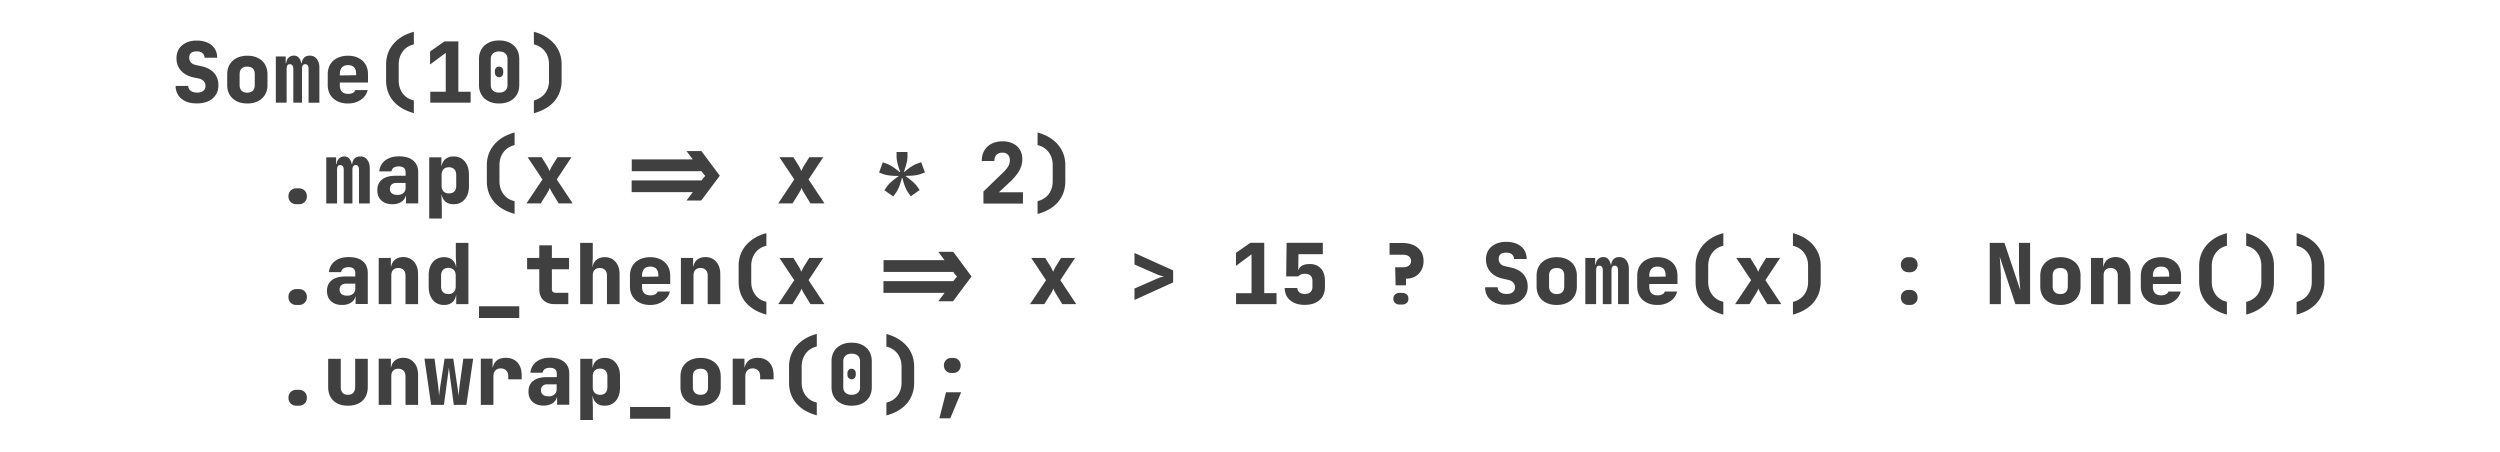 <svg version="1.1" id="Layer_1" xmlns="http://www.w3.org/2000/svg" x="0" y="0" viewBox="0 0 236.01 42.64" style="enable-background:new 0 0 236.01 42.64" xml:space="preserve"><style>.st0{fill:#404041}</style><path class="st0" d="M17.53 9.57c-.3-.14-.54-.33-.7-.58-.16-.25-.25-.54-.25-.88h1.19c0 .2.08.35.23.46.15.11.36.17.61.17s.44-.05.58-.17c.14-.11.21-.26.21-.46 0-.17-.05-.31-.16-.44a.867.867 0 0 0-.44-.25l-.58-.12c-.49-.12-.87-.33-1.15-.65-.27-.31-.41-.7-.41-1.15 0-.34.08-.63.23-.88.16-.25.38-.44.67-.58.29-.14.62-.21 1.01-.21.59 0 1.06.15 1.41.44.35.29.52.69.52 1.18h-1.19c0-.18-.07-.33-.2-.44-.13-.11-.32-.16-.55-.16-.23 0-.4.05-.52.15-.12.1-.18.25-.18.44 0 .17.05.31.15.44.1.12.24.2.42.24l.62.14c.51.12.9.33 1.17.64.26.3.4.69.4 1.15 0 .34-.08.64-.25.9-.17.26-.4.46-.7.6-.3.14-.65.21-1.05.21-.43.01-.79-.06-1.09-.19zM22.34 9.55c-.29-.15-.51-.35-.66-.61-.16-.26-.23-.57-.23-.91V7c0-.35.08-.65.23-.91.16-.26.38-.47.66-.61s.62-.22 1.01-.22.72.07 1.01.22c.29.15.51.35.66.61.15.26.23.57.23.91v1.03c0 .35-.08.65-.23.91-.16.26-.38.47-.66.61s-.62.22-1.01.22-.73-.07-1.01-.22zm1.53-.99c.12-.12.18-.3.18-.53V7c0-.23-.06-.41-.18-.53-.12-.12-.3-.18-.53-.18-.23 0-.4.06-.53.18-.12.12-.19.3-.19.53v1.03c0 .23.06.4.19.53.12.12.3.19.53.19.23-.01.41-.07.53-.19zM29.9 5.56c.16.2.25.47.25.81V9.7h-1.02V6.5c0-.29-.11-.44-.32-.44-.2 0-.3.15-.3.44v3.19h-.82V6.5c0-.14-.03-.25-.09-.33a.31.31 0 0 0-.25-.11c-.1 0-.17.04-.22.11-.04.07-.07.18-.07.33v3.19h-1.02V5.33h.93v.63h.05c.02-.22.1-.39.23-.52s.3-.19.5-.19c.18 0 .33.06.45.19s.2.3.24.52h.05c.02-.22.1-.4.23-.52.13-.13.31-.19.52-.19.29.01.5.1.66.31zM34.75 7.79h-2.67v.24c0 .55.26.83.79.83.19 0 .33-.03.45-.1.11-.06.19-.15.23-.26h1.16c-.09.38-.31.69-.65.92-.34.23-.74.35-1.21.35-.39 0-.72-.07-1.01-.22-.29-.15-.51-.35-.67-.61-.15-.26-.23-.57-.23-.91V7c0-.35.08-.65.23-.91.16-.26.38-.47.67-.61.29-.14.63-.22 1.01-.22s.71.07 1 .22c.29.15.51.35.66.61.15.26.23.57.23.91v.79zm-2.67-.67 1.54-.02v-.12c0-.55-.25-.83-.76-.83-.26 0-.45.07-.58.22-.13.15-.2.36-.2.63v.12zM39.07 10.68c-.84-.23-1.49-.61-1.94-1.14-.45-.53-.68-1.18-.68-1.95v-1.5c0-.75.23-1.4.69-1.94.46-.54 1.1-.93 1.93-1.15v1.19c-.45.11-.8.33-1.05.67s-.38.75-.38 1.23V7.6c0 .48.13.88.38 1.22.25.34.6.56 1.05.66v1.2zM44.42 9.69h-3.8V8.66h1.46V4.99l-1.48 1.1V4.86l1.36-.95h1.31v4.75h1.16v1.03zM46.11 9.55c-.29-.15-.51-.35-.66-.61-.15-.26-.23-.57-.23-.91V5.57c0-.35.08-.65.23-.92.16-.26.38-.46.66-.61.28-.15.62-.22 1.01-.22s.72.07 1.01.22c.29.15.51.35.66.61.15.26.23.57.23.92v2.46c0 .35-.08.65-.23.91-.16.26-.38.47-.66.61s-.62.22-1.01.22-.73-.07-1.01-.22zm1.59-1c.14-.13.21-.3.21-.52V5.57c0-.22-.07-.4-.21-.52-.14-.13-.33-.19-.58-.19s-.44.06-.58.19a.67.67 0 0 0-.21.52v2.46c0 .22.07.4.21.52.14.13.33.19.58.19s.44-.06.58-.19zm-.87-1.39a.46.46 0 0 1-.11-.32v-.12c0-.13.04-.24.11-.32.07-.08.17-.11.28-.11.12 0 .22.04.29.12.07.08.11.18.11.32v.12c0 .13-.04.24-.11.32a.37.37 0 0 1-.29.12.41.41 0 0 1-.28-.13zM50.4 9.48c.44-.11.79-.33 1.05-.66.25-.34.38-.74.38-1.22V6.09c0-.49-.13-.9-.38-1.23-.25-.34-.6-.56-1.05-.67V3c.82.22 1.47.61 1.93 1.15s.69 1.19.69 1.94V7.6c0 .77-.23 1.41-.68 1.95-.45.53-1.1.91-1.94 1.14V9.48zM27.98 19.28c-.22 0-.4-.07-.54-.21s-.21-.32-.21-.54c0-.22.07-.4.21-.54.14-.14.32-.21.54-.21h.24c.22 0 .4.07.54.21.14.14.21.32.21.54 0 .22-.07.4-.21.54s-.32.21-.54.21h-.24zM34.66 15.07c.16.2.25.47.25.81v3.33h-1.02v-3.19c0-.29-.11-.44-.32-.44-.2 0-.3.15-.3.44v3.19h-.82v-3.19c0-.14-.03-.25-.09-.33a.31.31 0 0 0-.25-.11c-.1 0-.17.04-.22.11-.04.07-.07.18-.07.33v3.19H30.8v-4.36h.93v.63h.05c.02-.22.1-.39.23-.52s.3-.19.5-.19c.18 0 .33.06.45.19s.2.3.24.52h.05c.02-.22.1-.4.23-.52.13-.13.31-.19.52-.19.28-.01.5.09.66.3zM39.01 15.16c.31.26.47.63.47 1.11v2.93h-1.15v-.71h-.03c-.06.25-.21.44-.43.58-.23.14-.5.21-.83.21-.44 0-.78-.12-1.04-.36s-.38-.56-.38-.97c0-.44.15-.77.46-1.01.3-.24.74-.35 1.31-.35h.9v-.33c0-.37-.22-.55-.65-.55-.2 0-.35.04-.47.12s-.19.2-.22.35H35.8c.05-.44.24-.79.57-1.04.34-.26.77-.38 1.3-.38.58 0 1.03.13 1.34.4zm-.94 3.07c.14-.12.22-.28.22-.49v-.47h-.88c-.19 0-.33.05-.44.15-.11.1-.16.24-.16.41 0 .18.06.32.18.42.12.1.29.15.5.15.24.01.43-.05.58-.17zM43.87 15.23c.26.31.4.72.4 1.24v1.11c0 .52-.13.93-.4 1.24-.26.31-.62.46-1.05.46-.31 0-.57-.08-.76-.24s-.32-.38-.37-.67h-.02l.04 1.07v1.19h-1.19v-5.78h1.15v.83h.02c.05-.29.17-.51.37-.67.2-.16.45-.24.76-.24.43-.01.78.15 1.05.46zm-.8 1.28c0-.23-.06-.4-.18-.53a.694.694 0 0 0-.51-.19c-.22 0-.39.06-.51.19-.12.12-.18.3-.18.53v1.03c0 .23.06.4.18.53.12.12.29.19.51.19.22 0 .39-.06.51-.19.12-.12.18-.3.18-.53v-1.03zM48.58 20.19c-.84-.23-1.49-.61-1.94-1.14-.45-.53-.68-1.18-.68-1.95v-1.5c0-.75.23-1.4.69-1.94s1.1-.93 1.93-1.15v1.19c-.45.11-.8.33-1.05.67s-.38.75-.38 1.23v1.51c0 .48.13.88.38 1.22.25.34.6.56 1.05.66v1.2zM49.7 19.2l1.51-2.26-1.4-2.1h1.32l.54.87c.07.12.14.27.21.44.07-.17.14-.31.21-.44l.54-.87h1.32l-1.39 2.1 1.5 2.26h-1.32l-.63-1.03c-.07-.12-.15-.27-.21-.44-.06.17-.13.31-.21.44l-.64 1.03H49.7zM66.21 14.25l1.74 2.34-1.75 2.34h-1.39l.59-.79h-5.77v-1.11h6.6c.18-.24.3-.38.36-.42-.06-.05-.19-.2-.37-.45h-6.58v-1.11h5.76l-.59-.79h1.4zM73.47 19.2l1.51-2.26-1.4-2.1h1.32l.54.87c.07.12.14.27.21.44.07-.17.14-.31.21-.44l.54-.87h1.32l-1.39 2.1 1.5 2.26h-1.32l-.63-1.03c-.07-.12-.15-.27-.21-.44-.06.17-.13.31-.21.44l-.64 1.03h-1.35zM84.33 18.55l-.84-.59.25-.36c.19-.27.55-.59 1.08-.96l-.02-.03c-.62 0-1.09-.06-1.41-.17l-.4-.15.35-.97.41.15c.31.12.71.38 1.19.78l.04-.03c-.23-.62-.34-1.1-.34-1.43v-.44h1.03v.44c0 .33-.11.8-.34 1.43l.03.02c.47-.4.87-.66 1.19-.78l.41-.15.36.97-.41.15c-.32.12-.78.17-1.4.17l-.02.03c.52.36.88.68 1.08.95l.25.36-.84.59-.25-.36c-.2-.27-.38-.73-.54-1.36h-.05c-.16.63-.34 1.09-.54 1.36l-.27.38zM92.84 19.2v-1.12l1.84-1.78c.23-.22.39-.42.5-.6.1-.18.15-.37.15-.57 0-.23-.06-.41-.19-.53-.12-.13-.3-.19-.51-.19-.24 0-.42.07-.56.21-.13.14-.2.33-.2.58h-1.19c0-.38.08-.7.24-.98.16-.28.39-.5.69-.65.3-.15.65-.23 1.04-.23.37 0 .69.07.98.21.28.14.5.33.65.59.16.25.23.55.23.88 0 .38-.09.73-.28 1.08-.19.34-.48.7-.89 1.08l-1.04.97h2.27v1.07h-3.73zM97.95 18.99c.44-.11.79-.33 1.05-.66.25-.34.38-.74.38-1.22V15.6c0-.49-.13-.9-.38-1.23-.25-.34-.6-.56-1.05-.67v-1.19c.82.22 1.47.61 1.93 1.15s.69 1.19.69 1.94v1.51c0 .77-.23 1.41-.68 1.95-.45.53-1.1.91-1.94 1.14v-1.21zM27.98 28.79c-.22 0-.4-.07-.54-.21s-.21-.32-.21-.54.07-.4.21-.54c.14-.14.32-.21.54-.21h.24c.22 0 .4.07.54.21.14.14.21.32.21.54s-.07.4-.21.54-.32.21-.54.21h-.24zM34.25 24.66c.31.26.47.63.47 1.11v2.93h-1.15V28h-.02c-.06.25-.21.44-.43.58-.23.14-.5.21-.83.21-.44 0-.78-.12-1.04-.36s-.38-.56-.38-.97c0-.44.15-.77.46-1.01.3-.24.74-.35 1.31-.35h.9v-.33c0-.37-.22-.55-.65-.55-.2 0-.35.04-.47.12s-.19.2-.22.35h-1.15c.05-.44.24-.79.57-1.04.34-.26.77-.38 1.3-.38.58 0 1.02.13 1.33.39zm-.93 3.08c.14-.12.22-.28.22-.49v-.47h-.88c-.19 0-.33.05-.44.15-.11.1-.16.24-.16.41 0 .18.06.32.18.42.12.1.29.15.5.15.24.01.43-.05.58-.17zM39.09 24.72c.26.3.38.69.38 1.18v2.81h-1.19v-2.69c0-.23-.06-.4-.18-.53a.687.687 0 0 0-.5-.19c-.21 0-.37.06-.49.19-.12.12-.17.3-.17.53v2.69h-1.19v-4.36h1.15v.83h.02c.05-.28.18-.51.38-.67.2-.16.46-.24.77-.24.43 0 .76.15 1.02.45zM43.03 22.93h1.19v5.78h-1.15v-.83h-.02c-.05.29-.17.51-.37.67s-.45.24-.76.24c-.44 0-.79-.15-1.05-.46-.26-.31-.4-.72-.4-1.24v-1.11c0-.52.13-.93.4-1.24.26-.31.62-.46 1.05-.46.31 0 .57.08.76.24s.32.38.37.67h.02l-.04-1.07v-1.19zm-.19 4.64c.12-.12.18-.3.18-.53v-1.03c0-.23-.06-.4-.18-.53a.694.694 0 0 0-.51-.19c-.22 0-.39.06-.51.19-.12.12-.18.3-.18.53v1.03c0 .23.06.4.18.53.12.12.29.19.51.19.22 0 .39-.06.51-.19zM49.02 30.02h-3.8v-1.11h3.8v1.11zM52.34 28.71c-.44 0-.79-.13-1.05-.38-.25-.25-.38-.6-.38-1.05v-1.86h-1.15v-1.07h1.15v-1.19h1.19v1.19h1.62v1.07H52.1v1.86c0 .12.03.2.09.27.06.06.15.09.27.09h1.19v1.07h-1.31zM58.11 24.72c.26.3.38.69.38 1.18v2.81H57.3v-2.69c0-.23-.06-.4-.18-.53a.687.687 0 0 0-.5-.19c-.21 0-.37.06-.49.19-.12.12-.17.3-.17.53v2.69h-1.19v-5.78h1.19v1.43l-.04.83h.02c.05-.28.18-.51.38-.67.2-.16.46-.24.77-.24.42-.01.76.14 1.02.44zM63.28 26.81h-2.67v.24c0 .55.26.83.79.83.19 0 .33-.03.45-.1.11-.06.19-.15.23-.26h1.16c-.09.38-.31.69-.65.92-.34.23-.74.35-1.21.35-.39 0-.72-.07-1.01-.22-.29-.15-.51-.35-.67-.61-.15-.26-.23-.57-.23-.91v-1.03c0-.35.08-.65.23-.91.16-.26.38-.47.67-.61.29-.14.63-.22 1.01-.22s.71.07 1 .22c.29.15.51.35.66.61.15.26.23.57.23.91v.79zm-2.67-.68 1.54-.02V26c0-.55-.25-.83-.76-.83-.26 0-.45.07-.58.22-.13.15-.2.36-.2.63v.11zM67.62 24.72c.26.3.38.69.38 1.18v2.81h-1.19v-2.69c0-.23-.06-.4-.18-.53a.687.687 0 0 0-.5-.19c-.21 0-.37.06-.49.19-.12.12-.17.3-.17.53v2.69h-1.19v-4.36h1.15v.83h.02c.05-.28.18-.51.38-.67.2-.16.46-.24.77-.24.42 0 .76.15 1.02.45zM72.35 29.7c-.84-.23-1.49-.61-1.94-1.14-.45-.53-.68-1.18-.68-1.95V25.1c0-.75.23-1.4.69-1.94.46-.54 1.1-.93 1.93-1.15v1.19c-.45.11-.8.33-1.05.67s-.38.75-.38 1.23v1.51c0 .48.13.88.38 1.22.25.34.6.56 1.05.66v1.21zM73.47 28.71l1.51-2.26-1.4-2.1h1.32l.54.87c.07.12.14.27.21.44.07-.17.14-.31.21-.44l.54-.87h1.32l-1.39 2.1 1.5 2.26h-1.32l-.63-1.03c-.07-.12-.15-.27-.21-.44-.06.17-.13.31-.21.44l-.64 1.03h-1.35zM89.98 23.76l1.74 2.34-1.75 2.34h-1.39l.59-.79H83.4v-1.11H90c.18-.24.3-.38.36-.42-.06-.05-.19-.2-.37-.45h-6.58v-1.11h5.76l-.59-.79h1.4zM97.24 28.71l1.51-2.26-1.4-2.1h1.32l.54.87c.07.12.14.27.21.44.07-.17.14-.31.21-.44l.54-.87h1.32l-1.39 2.1 1.5 2.26h-1.32l-.63-1.03c-.07-.12-.15-.27-.21-.44-.06.17-.13.31-.21.44l-.64 1.03h-1.35zM107.1 28.32v-1.08l2.19-.96c.18-.08.39-.14.61-.18-.22-.04-.43-.1-.61-.17l-2.19-.96v-1.09l3.65 1.65v1.13l-3.65 1.66zM120.49 28.71h-3.8v-1.03h1.46v-3.67l-1.47 1.09v-1.23l1.36-.95h1.31v4.75h1.16v1.04zM124.69 25.34c.26.28.39.68.39 1.18v.56c0 .53-.17.95-.51 1.25-.34.3-.8.45-1.4.45-.58 0-1.03-.14-1.37-.43-.34-.28-.51-.67-.52-1.16h1.19c.01.17.08.31.2.41.12.1.29.15.51.15.23 0 .41-.06.53-.17.13-.12.19-.28.19-.5v-.56c0-.22-.06-.38-.18-.5s-.3-.17-.54-.17c-.28 0-.49.08-.61.24h-1.15l.04-3.17h3.42V24h-2.3l-.02 1.51h.02c.05-.18.16-.33.34-.43.18-.1.41-.15.68-.15.47-.02.83.13 1.09.41zM131.75 26.93l-.04-1.7h.79c.21 0 .38-.05.51-.16s.2-.25.2-.43-.07-.32-.2-.43c-.13-.11-.3-.16-.52-.16h-1.31v-1.11h1.23c.4 0 .75.07 1.05.21s.53.34.69.59c.16.26.24.56.24.9 0 .33-.07.62-.21.87-.14.25-.33.45-.58.59-.25.14-.54.21-.87.21v.63h-.98zm.38 1.82c-.18 0-.32-.05-.43-.15a.52.52 0 0 1-.16-.4c0-.17.05-.3.16-.4.11-.1.25-.15.43-.15h.24c.18 0 .32.05.43.15.11.1.16.24.16.4 0 .17-.05.3-.16.4-.11.1-.26.15-.44.15h-.23zM141.14 28.58c-.3-.14-.54-.33-.7-.58-.16-.25-.24-.54-.24-.88h1.19c0 .2.07.35.23.46.15.11.35.17.61.17.25 0 .44-.05.58-.17.14-.11.21-.26.21-.46 0-.17-.05-.31-.16-.44a.867.867 0 0 0-.44-.25l-.59-.13c-.49-.12-.87-.33-1.14-.65-.27-.31-.41-.7-.41-1.15 0-.34.08-.63.23-.88.16-.25.38-.44.67-.58.29-.14.63-.21 1.01-.21.59 0 1.06.15 1.41.44.35.29.52.69.52 1.18h-1.19c0-.18-.07-.33-.2-.44-.13-.11-.32-.16-.55-.16-.23 0-.4.05-.52.15-.12.1-.18.25-.18.44 0 .17.05.31.15.44.1.12.24.2.41.24l.62.14c.51.12.9.33 1.16.64.26.3.4.69.4 1.15 0 .34-.08.64-.25.9-.17.26-.4.46-.7.6s-.65.21-1.05.21c-.42.03-.77-.04-1.08-.18zM145.95 28.57c-.29-.15-.51-.35-.66-.61-.15-.26-.23-.57-.23-.91v-1.03c0-.35.08-.65.23-.91.16-.26.38-.47.66-.61s.62-.22 1.01-.22.72.07 1.01.22c.29.15.51.35.66.61.15.26.23.57.23.91v1.03c0 .35-.08.65-.23.91-.16.26-.38.47-.66.61s-.62.22-1.01.22-.72-.07-1.01-.22zm1.54-1c.12-.12.18-.3.18-.53v-1.03c0-.23-.06-.41-.18-.53-.12-.12-.3-.18-.53-.18-.23 0-.4.06-.53.18s-.19.3-.19.53v1.03c0 .23.06.4.19.53.12.12.3.19.53.19.23 0 .41-.06.53-.19zM153.52 24.57c.16.2.25.47.25.81v3.33h-1.02v-3.19c0-.29-.11-.44-.32-.44-.2 0-.3.15-.3.44v3.19h-.82v-3.19c0-.14-.03-.25-.09-.33a.31.31 0 0 0-.25-.11c-.1 0-.17.04-.22.11-.04.07-.07.18-.07.33v3.19h-1.02v-4.36h.93v.63h.05c.02-.22.1-.39.23-.52s.3-.19.5-.19c.18 0 .33.06.45.19s.2.3.24.52h.05c.02-.22.1-.4.23-.52.13-.13.31-.19.52-.19.28 0 .5.1.66.3zM158.37 26.81h-2.67v.24c0 .55.26.83.79.83.19 0 .33-.03.45-.1.11-.06.19-.15.23-.26h1.16c-.09.38-.31.69-.65.92-.34.23-.74.35-1.21.35-.39 0-.72-.07-1.01-.22-.29-.15-.51-.35-.67-.61-.15-.26-.23-.57-.23-.91v-1.03c0-.35.08-.65.23-.91.16-.26.38-.47.67-.61.29-.14.63-.22 1.01-.22s.71.07 1 .22c.29.15.51.35.66.61.15.26.23.57.23.91v.79zm-2.67-.68 1.54-.02V26c0-.55-.25-.83-.76-.83-.26 0-.45.07-.58.22-.13.15-.2.36-.2.63v.11zM162.69 29.7c-.84-.23-1.49-.61-1.94-1.14-.45-.53-.68-1.18-.68-1.95V25.1c0-.75.23-1.4.69-1.94.46-.54 1.1-.93 1.93-1.15v1.19c-.45.11-.8.33-1.05.67s-.38.75-.38 1.23v1.51c0 .48.13.88.38 1.22.25.34.6.56 1.05.66v1.21zM163.8 28.71l1.51-2.26-1.4-2.1h1.32l.54.87c.07.12.14.27.21.44.07-.17.14-.31.21-.44l.54-.87h1.32l-1.39 2.1 1.5 2.26h-1.32l-.63-1.03c-.07-.12-.15-.27-.21-.44-.06.17-.13.31-.21.44l-.64 1.03h-1.35zM169.26 28.5c.44-.11.79-.33 1.05-.66.25-.34.38-.74.38-1.22V25.1c0-.49-.13-.9-.38-1.23-.25-.34-.6-.56-1.05-.67v-1.19c.82.22 1.47.61 1.93 1.15.46.54.69 1.19.69 1.94v1.51c0 .77-.23 1.41-.68 1.95-.45.53-1.1.91-1.94 1.14v-1.2zM180.16 25.7c-.21 0-.38-.07-.51-.2a.71.71 0 0 1-.2-.51c0-.21.07-.38.2-.51s.3-.2.51-.2h.16c.21 0 .38.07.51.2s.2.3.2.51c0 .21-.07.38-.2.51s-.3.2-.51.2h-.16zm0 3.09c-.21 0-.38-.07-.51-.2s-.2-.3-.2-.51.07-.38.2-.51.3-.2.51-.2h.16c.21 0 .38.07.51.2s.2.31.2.51-.07.38-.2.51-.3.2-.51.2h-.16zM187.84 28.71v-5.78h1.39l1.5 4.48c-.09-.92-.13-1.62-.13-2.1v-2.38h1.05v5.78h-1.39l-1.48-4.48c.07.82.11 1.47.11 1.94v2.54h-1.05zM193.5 28.57c-.29-.15-.51-.35-.66-.61-.15-.26-.23-.57-.23-.91v-1.03c0-.35.08-.65.23-.91.16-.26.38-.47.66-.61s.62-.22 1.01-.22.72.07 1.01.22c.29.15.51.35.66.61.15.26.23.57.23.91v1.03c0 .35-.08.65-.23.91-.16.26-.38.47-.66.61s-.62.22-1.01.22-.73-.07-1.01-.22zm1.53-1c.12-.12.18-.3.18-.53v-1.03c0-.23-.06-.41-.18-.53-.12-.12-.3-.18-.53-.18-.23 0-.4.06-.53.18s-.19.3-.19.53v1.03c0 .23.06.4.19.53.12.12.3.19.53.19.23 0 .41-.06.53-.19zM200.74 24.72c.26.3.38.69.38 1.18v2.81h-1.19v-2.69c0-.23-.06-.4-.18-.53a.687.687 0 0 0-.5-.19c-.21 0-.37.06-.49.19-.12.12-.17.3-.17.53v2.69h-1.19v-4.36h1.15v.83h.02c.05-.28.18-.51.38-.67.2-.16.46-.24.77-.24.43 0 .76.15 1.02.45zM205.91 26.81h-2.67v.24c0 .55.26.83.79.83.19 0 .33-.03.45-.1.11-.06.19-.15.23-.26h1.16c-.09.38-.31.69-.65.92-.34.23-.74.35-1.21.35-.39 0-.72-.07-1.01-.22-.29-.15-.51-.35-.67-.61-.15-.26-.23-.57-.23-.91v-1.03c0-.35.08-.65.23-.91.16-.26.38-.47.67-.61.29-.14.63-.22 1.01-.22s.71.07 1 .22c.29.15.51.35.66.61.15.26.23.57.23.91v.79zm-2.67-.68 1.54-.02V26c0-.55-.25-.83-.76-.83-.26 0-.45.07-.58.22-.13.15-.2.36-.2.63v.11zM210.23 29.7c-.84-.23-1.49-.61-1.94-1.14-.45-.53-.68-1.18-.68-1.95V25.1c0-.75.23-1.4.69-1.94.46-.54 1.1-.93 1.93-1.15v1.19c-.45.11-.8.33-1.05.67s-.38.75-.38 1.23v1.51c0 .48.13.88.38 1.22.25.34.6.56 1.05.66v1.21zM212.05 28.5c.44-.11.79-.33 1.05-.66.25-.34.38-.74.38-1.22V25.1c0-.49-.13-.9-.38-1.23-.25-.34-.6-.56-1.05-.67v-1.19c.82.22 1.47.61 1.93 1.15.46.54.69 1.19.69 1.94v1.51c0 .77-.23 1.41-.68 1.95-.45.53-1.1.91-1.94 1.14v-1.2zM216.81 28.5c.44-.11.79-.33 1.05-.66.25-.34.38-.74.38-1.22V25.1c0-.49-.13-.9-.38-1.23-.25-.34-.6-.56-1.05-.67v-1.19c.82.22 1.47.61 1.93 1.15.46.54.69 1.19.69 1.94v1.51c0 .77-.23 1.41-.68 1.95-.45.53-1.1.91-1.94 1.14v-1.2zM27.98 38.3c-.22 0-.4-.07-.54-.21s-.21-.32-.21-.54.07-.4.21-.54c.14-.14.32-.21.54-.21h.24c.22 0 .4.07.54.21.14.14.21.32.21.54s-.07.4-.21.54-.32.21-.54.21h-.24zM31.48 37.83c-.33-.31-.5-.75-.5-1.3v-2.66h1.19v2.65c0 .24.06.43.17.56.12.13.29.19.51.19.22 0 .38-.06.5-.19s.18-.32.18-.56v-2.65h1.19v2.66c0 .55-.17.99-.5 1.3-.33.31-.79.47-1.37.47-.59 0-1.04-.16-1.37-.47zM39.09 34.23c.26.3.38.69.38 1.18v2.81h-1.19v-2.69c0-.23-.06-.4-.18-.53a.687.687 0 0 0-.5-.19c-.21 0-.37.06-.49.19-.12.12-.17.3-.17.53v2.69h-1.19v-4.36h1.15v.83h.02c.05-.28.18-.51.38-.67.2-.16.46-.24.77-.24.43 0 .76.15 1.02.45zM40.7 38.22l-.63-4.36h.95l.32 2.38c.04.3.08.68.11 1.14.05-.45.1-.83.15-1.14l.37-2.38h.82l.35 2.38c.05.31.1.69.15 1.15.04-.47.08-.85.12-1.15l.33-2.38h.93l-.64 4.36h-1.19l-.33-2.46-.13-1.05-.14 1.05-.33 2.46H40.7zM48.85 34.22c.27.29.4.7.4 1.23v.36h-1.27v-.28c0-.24-.06-.42-.19-.55a.7.7 0 0 0-.52-.2c-.22 0-.39.07-.51.2s-.18.32-.18.55v2.69h-1.19v-4.36h1.11v.83h.02c.07-.3.21-.53.41-.68s.48-.23.81-.23c.47 0 .85.15 1.11.44zM53.27 34.17c.31.26.47.63.47 1.11v2.93h-1.15v-.71h-.02c-.06.25-.21.44-.43.58-.23.14-.5.21-.83.21-.44 0-.78-.12-1.04-.36s-.38-.56-.38-.97c0-.44.15-.77.46-1.01.3-.24.74-.35 1.31-.35h.9v-.33c0-.37-.22-.55-.65-.55-.2 0-.35.04-.47.12s-.19.2-.22.35h-1.15c.05-.44.24-.79.57-1.04.34-.26.77-.38 1.3-.38.57.01 1.02.14 1.33.4zm-.94 3.07c.14-.12.22-.28.22-.49v-.47h-.88c-.19 0-.33.05-.44.15s-.16.24-.16.41c0 .18.06.32.18.42.12.1.29.15.5.15.24.02.44-.04.58-.17zM58.13 34.25c.26.31.4.72.4 1.24v1.11c0 .52-.13.93-.4 1.24-.26.31-.62.46-1.05.46-.31 0-.57-.08-.76-.24s-.32-.38-.37-.67h-.02l.04 1.07v1.19h-1.19v-5.78h1.15v.83h.02c.05-.29.17-.51.37-.67s.45-.24.76-.24c.43-.01.79.15 1.05.46zm-.79 1.27c0-.23-.06-.4-.18-.53a.694.694 0 0 0-.51-.19c-.22 0-.39.06-.51.19-.12.12-.18.3-.18.53v1.03c0 .23.06.4.18.53.12.12.29.19.51.19.22 0 .39-.06.51-.19.12-.12.18-.3.18-.53v-1.03zM63.28 39.53h-3.8v-1.11h3.8v1.11zM65.13 38.08c-.29-.15-.51-.35-.66-.61-.15-.26-.23-.57-.23-.91v-1.03c0-.35.08-.65.23-.91.16-.26.38-.47.66-.61s.62-.22 1.01-.22.72.07 1.01.22c.29.15.51.35.66.61.15.26.23.57.23.91v1.03c0 .35-.08.65-.23.91-.16.26-.38.47-.66.61s-.62.22-1.01.22-.73-.07-1.01-.22zm1.53-1c.12-.12.18-.3.18-.53v-1.03c0-.23-.06-.41-.18-.53s-.3-.18-.53-.18c-.23 0-.4.06-.53.18s-.19.3-.19.53v1.03c0 .23.06.4.19.53.12.12.3.19.53.19.24 0 .41-.06.53-.19zM72.63 34.22c.27.29.4.7.4 1.23v.36h-1.27v-.28c0-.24-.06-.42-.19-.55a.7.7 0 0 0-.52-.2c-.22 0-.39.07-.51.2s-.18.32-.18.55v2.69h-1.19v-4.36h1.11v.83h.02c.07-.3.21-.53.41-.68.21-.15.48-.23.81-.23.46 0 .84.15 1.11.44zM77.11 39.21c-.84-.23-1.49-.61-1.94-1.14-.45-.53-.68-1.18-.68-1.95v-1.51c0-.75.23-1.4.69-1.94.46-.54 1.1-.93 1.93-1.15v1.19c-.45.11-.8.33-1.05.67s-.38.75-.38 1.23v1.51c0 .48.13.88.38 1.22.25.34.6.56 1.05.66v1.21zM79.39 38.08c-.29-.15-.51-.35-.66-.61-.15-.26-.23-.57-.23-.91V34.1c0-.35.08-.65.23-.92.16-.26.38-.46.66-.61.28-.15.62-.22 1.01-.22s.72.07 1.01.22c.29.15.51.35.66.61.15.26.23.57.23.92v2.46c0 .35-.08.65-.23.91-.16.26-.38.47-.66.61s-.62.22-1.01.22-.73-.07-1.01-.22zm1.59-1c.14-.13.21-.3.21-.52V34.1c0-.22-.07-.4-.21-.52-.14-.13-.33-.19-.58-.19-.25 0-.44.06-.58.19a.67.67 0 0 0-.21.52v2.46c0 .22.07.4.21.52.14.13.33.19.58.19.24 0 .44-.07.58-.19zm-.87-1.4a.45.45 0 0 1-.11-.31v-.12c0-.13.04-.24.11-.32.07-.08.17-.12.28-.12.12 0 .22.04.29.12.07.08.11.18.11.32v.12c0 .13-.04.24-.11.32a.37.37 0 0 1-.29.12.41.41 0 0 1-.28-.13zM83.68 38.01c.44-.11.79-.33 1.05-.66.25-.34.38-.74.38-1.22v-1.51c0-.49-.13-.9-.38-1.23-.25-.34-.6-.56-1.05-.67v-1.19c.82.22 1.47.61 1.93 1.15.46.54.69 1.19.69 1.94v1.51c0 .77-.23 1.41-.68 1.95-.45.53-1.1.91-1.94 1.14v-1.21zM89.71 39.49h-1.03l.63-2.46h1.43l-1.03 2.46zm.11-4.28c-.21 0-.38-.07-.51-.2a.71.71 0 0 1-.2-.51c0-.21.07-.38.2-.51s.3-.2.51-.2h.16c.21 0 .38.07.51.2s.2.3.2.51c0 .21-.07.38-.2.51s-.3.2-.51.2h-.16z"/></svg>